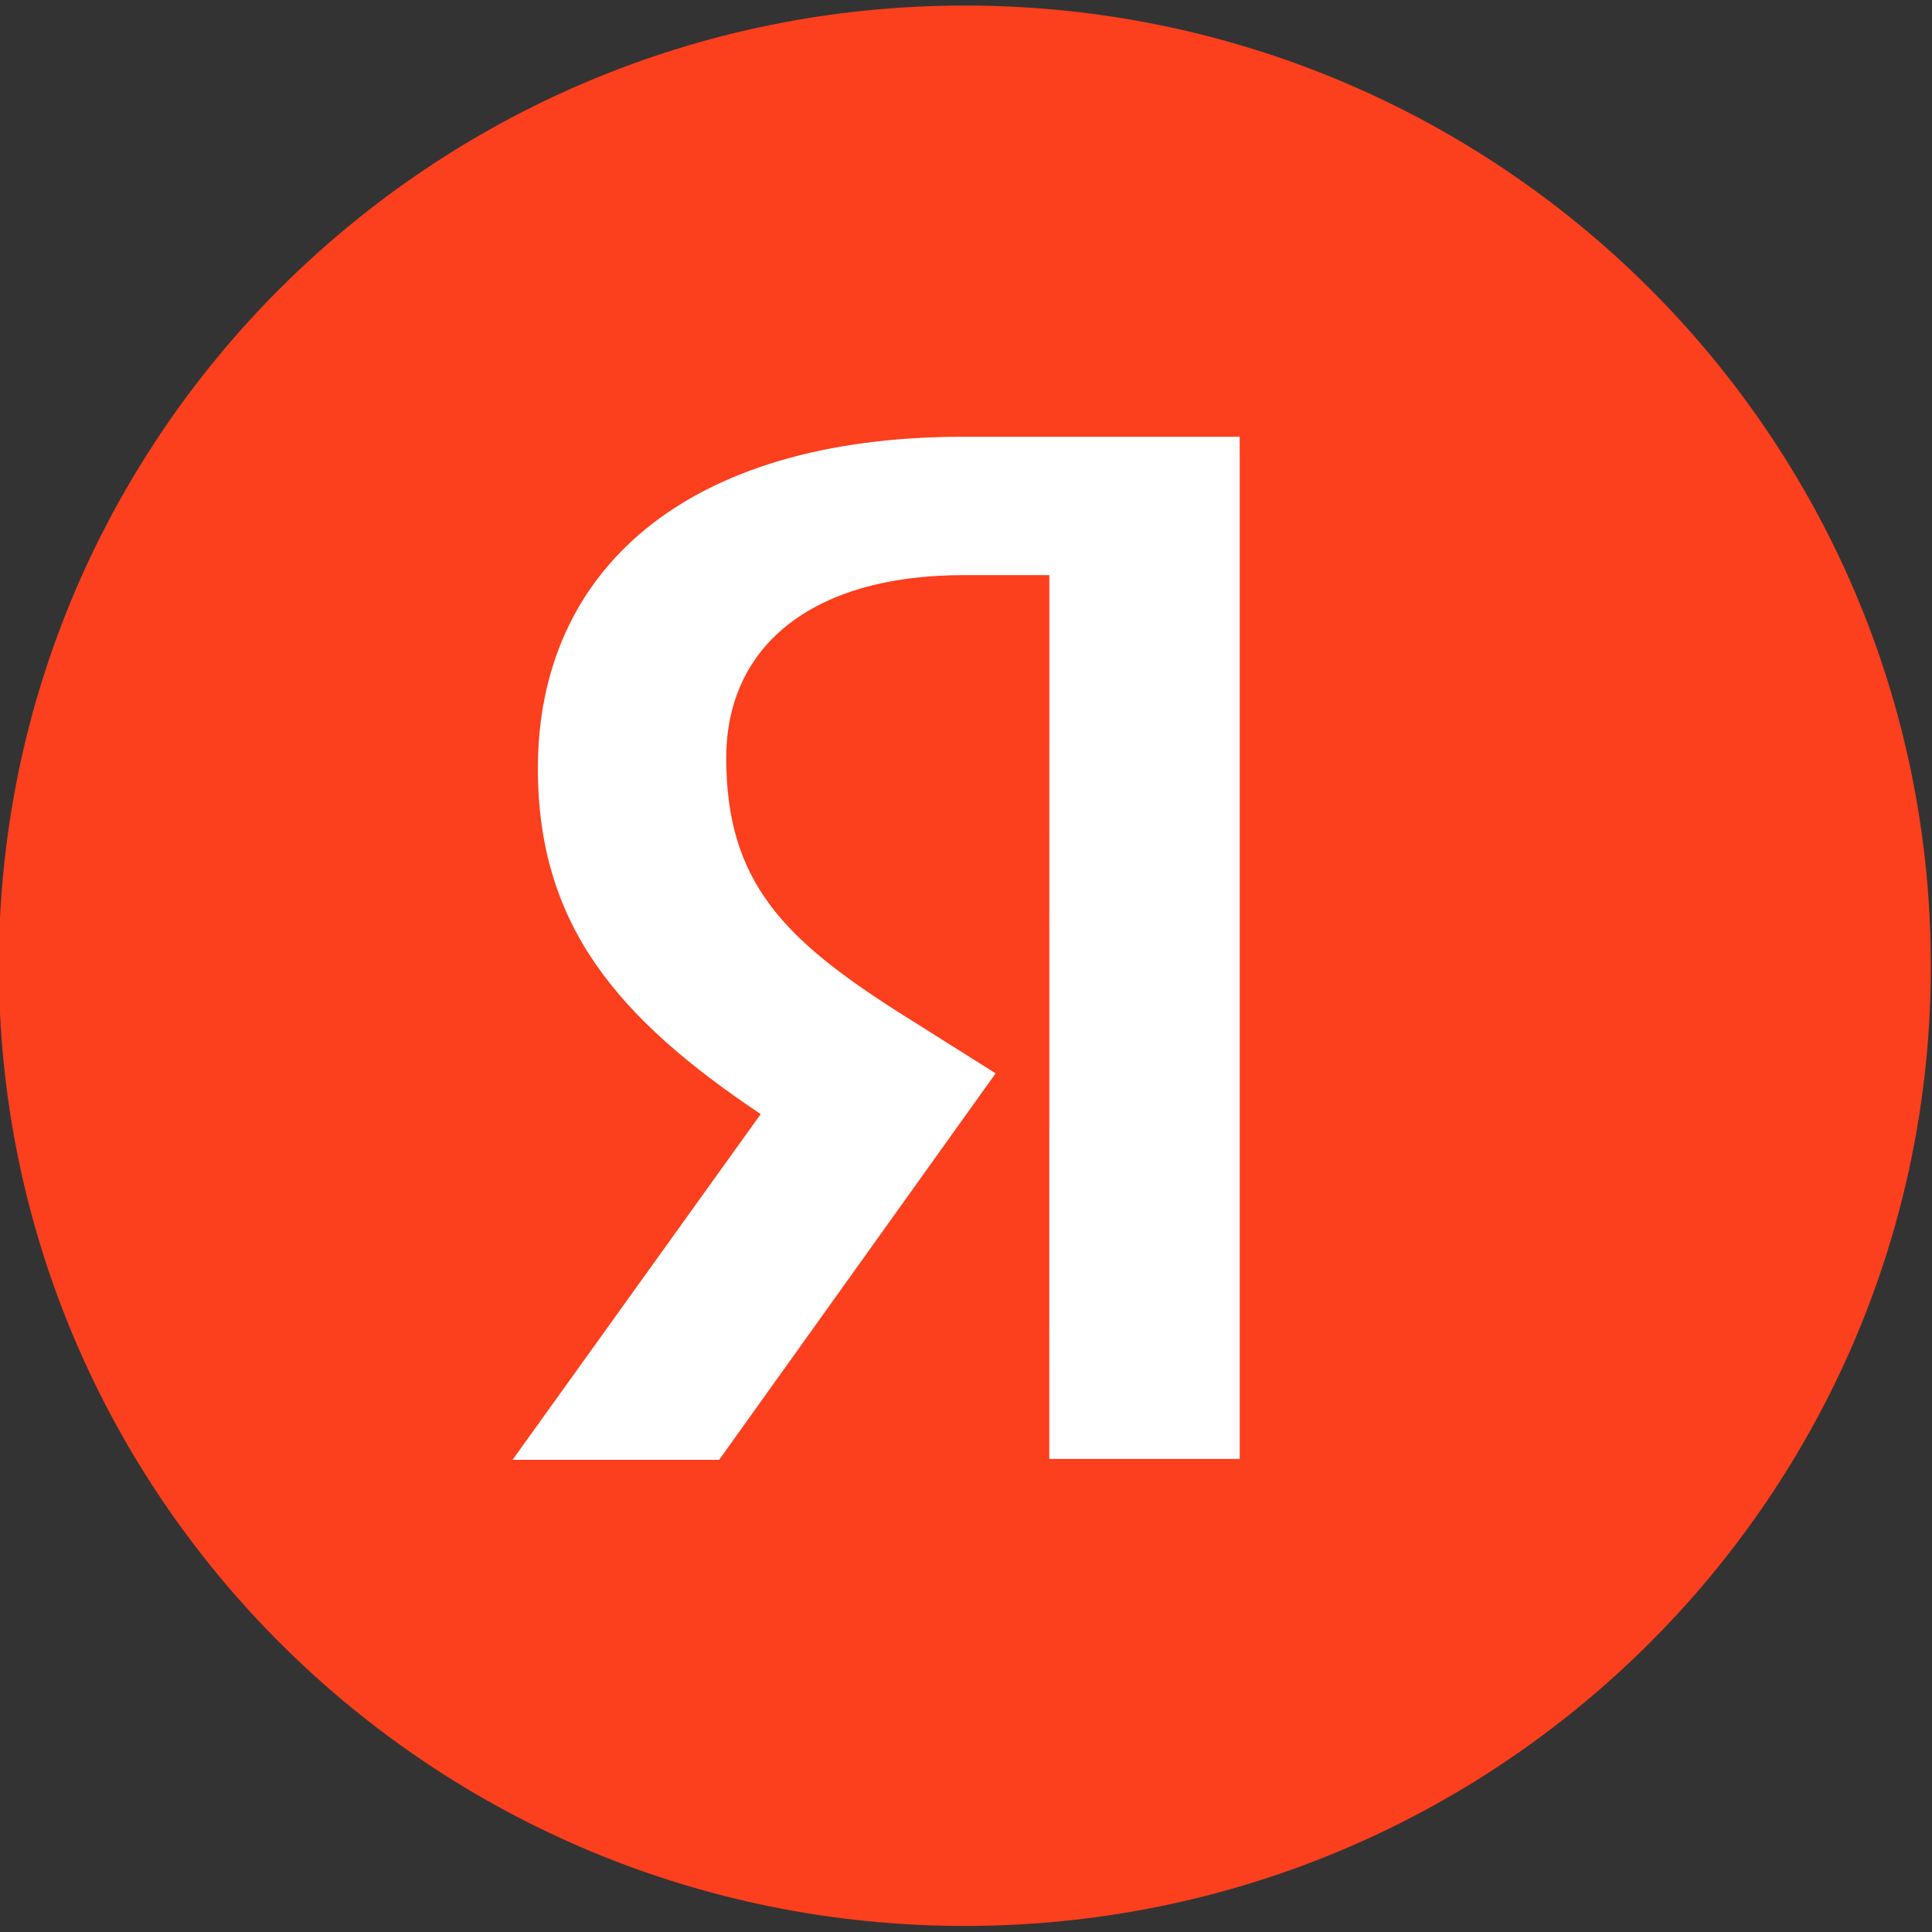 <?xml version="1.0" encoding="UTF-8"?>
<svg width="30" height="30" version="1.1" xmlns="http://www.w3.org/2000/svg">
 <rect width="100%" height="100%" fill="#333333" stroke="none"/>
 <path d="m-0.018 14.996c0-8.235 6.714-14.91 15-14.91 8.283 0 15 6.675 15 14.91 0 8.235-6.717 14.91-15 14.91-8.286 0-15-6.675-15-14.91z" fill="#fc3f1d" stroke-width="1.496"/>
 <path d="m16.294 8.93h-1.321c-2.422 0-3.696 1.147-3.696 2.839 0 1.912 0.881 2.808 2.689 3.957l1.494 0.941-4.293 6.001h-3.208l3.853-5.368c-2.216-1.486-3.46-2.929-3.46-5.369 0-3.06 2.28-5.149 6.605-5.149h4.293v15.872h-2.957z" fill="#fff" stroke-width="1.383"/>
</svg>
